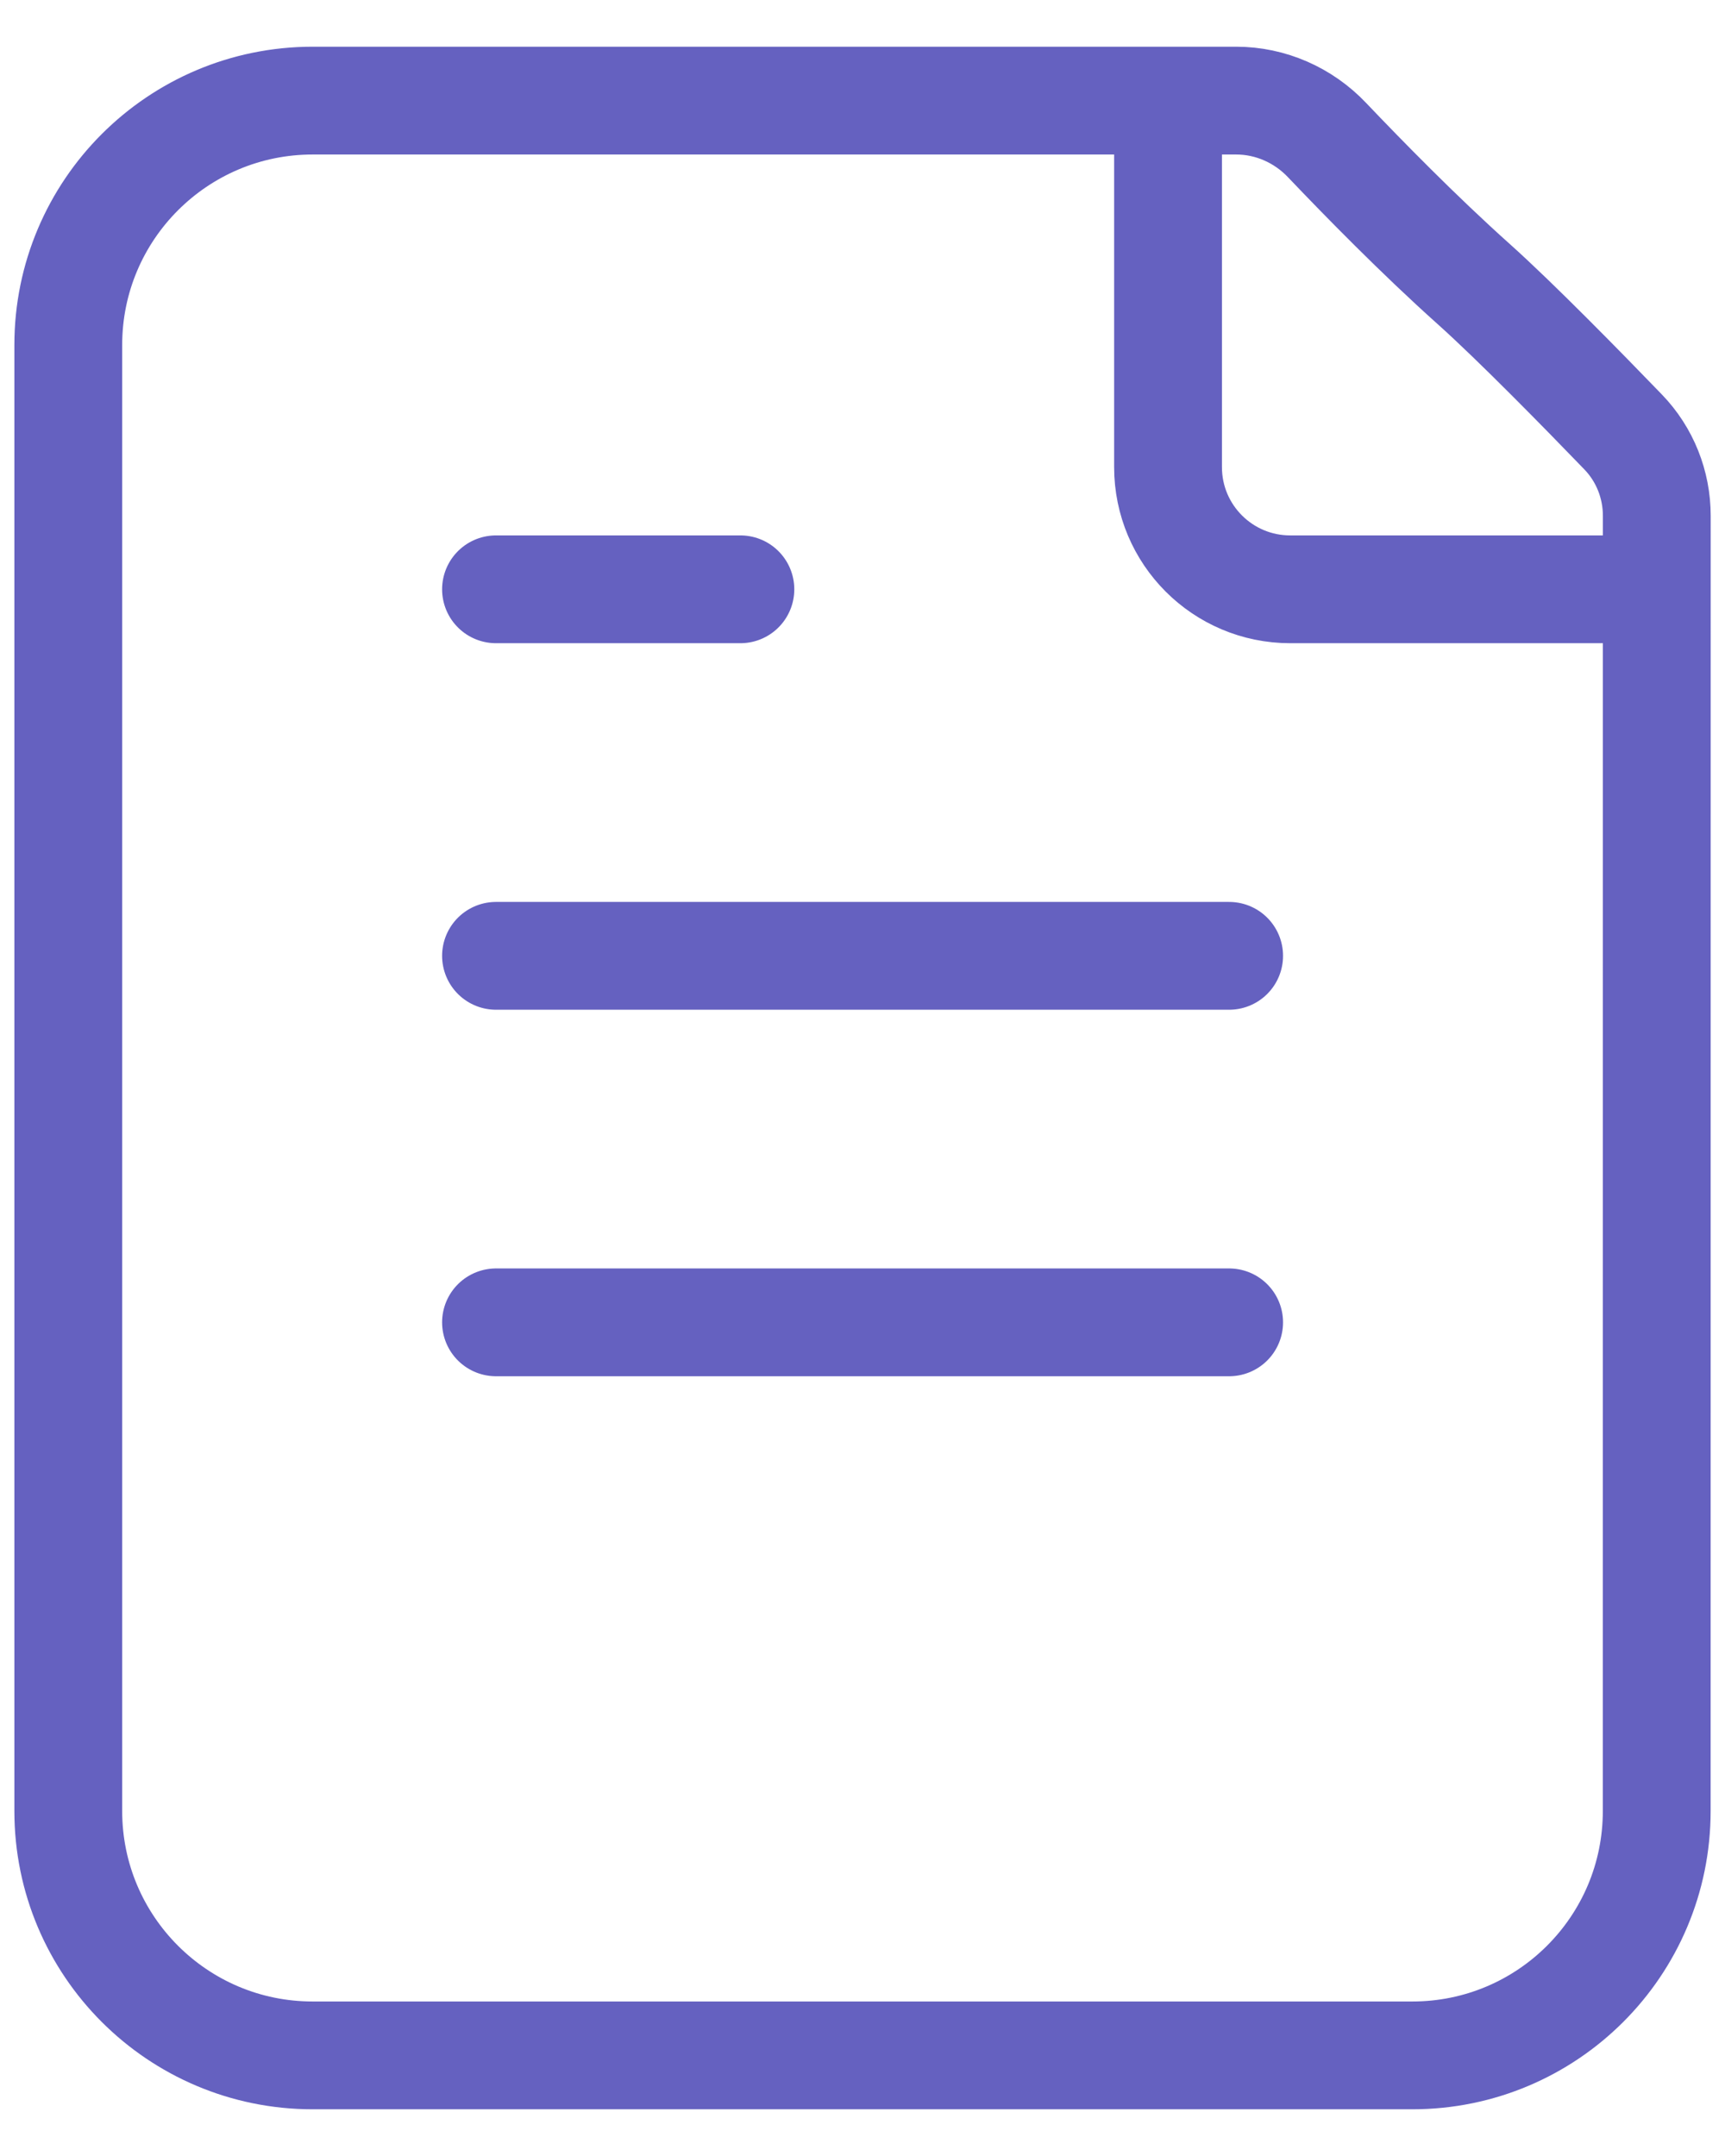 <svg width="24" height="30" viewBox="0 0 24 30" fill="none" xmlns="http://www.w3.org/2000/svg">
<path d="M16.251 1.4V6.5C16.251 7.439 17.012 8.2 17.951 8.2H23.051M6.901 8.2H10.301M6.901 13.3H17.101M6.901 18.4H17.101M20.501 3.95C19.744 3.273 18.959 2.47 18.463 1.949C18.134 1.602 17.678 1.4 17.199 1.4H4.35C2.473 1.4 0.95 2.922 0.95 4.8L0.95 25.2C0.95 27.078 2.472 28.6 4.35 28.6L19.65 28.6C21.528 28.6 23.05 27.078 23.05 25.2L23.051 7.177C23.051 6.742 22.885 6.324 22.583 6.011C22.025 5.433 21.094 4.481 20.501 3.95Z" stroke="#6561C0" stroke-width="1.5" stroke-linecap="round" stroke-linejoin="round"/>
</svg>
